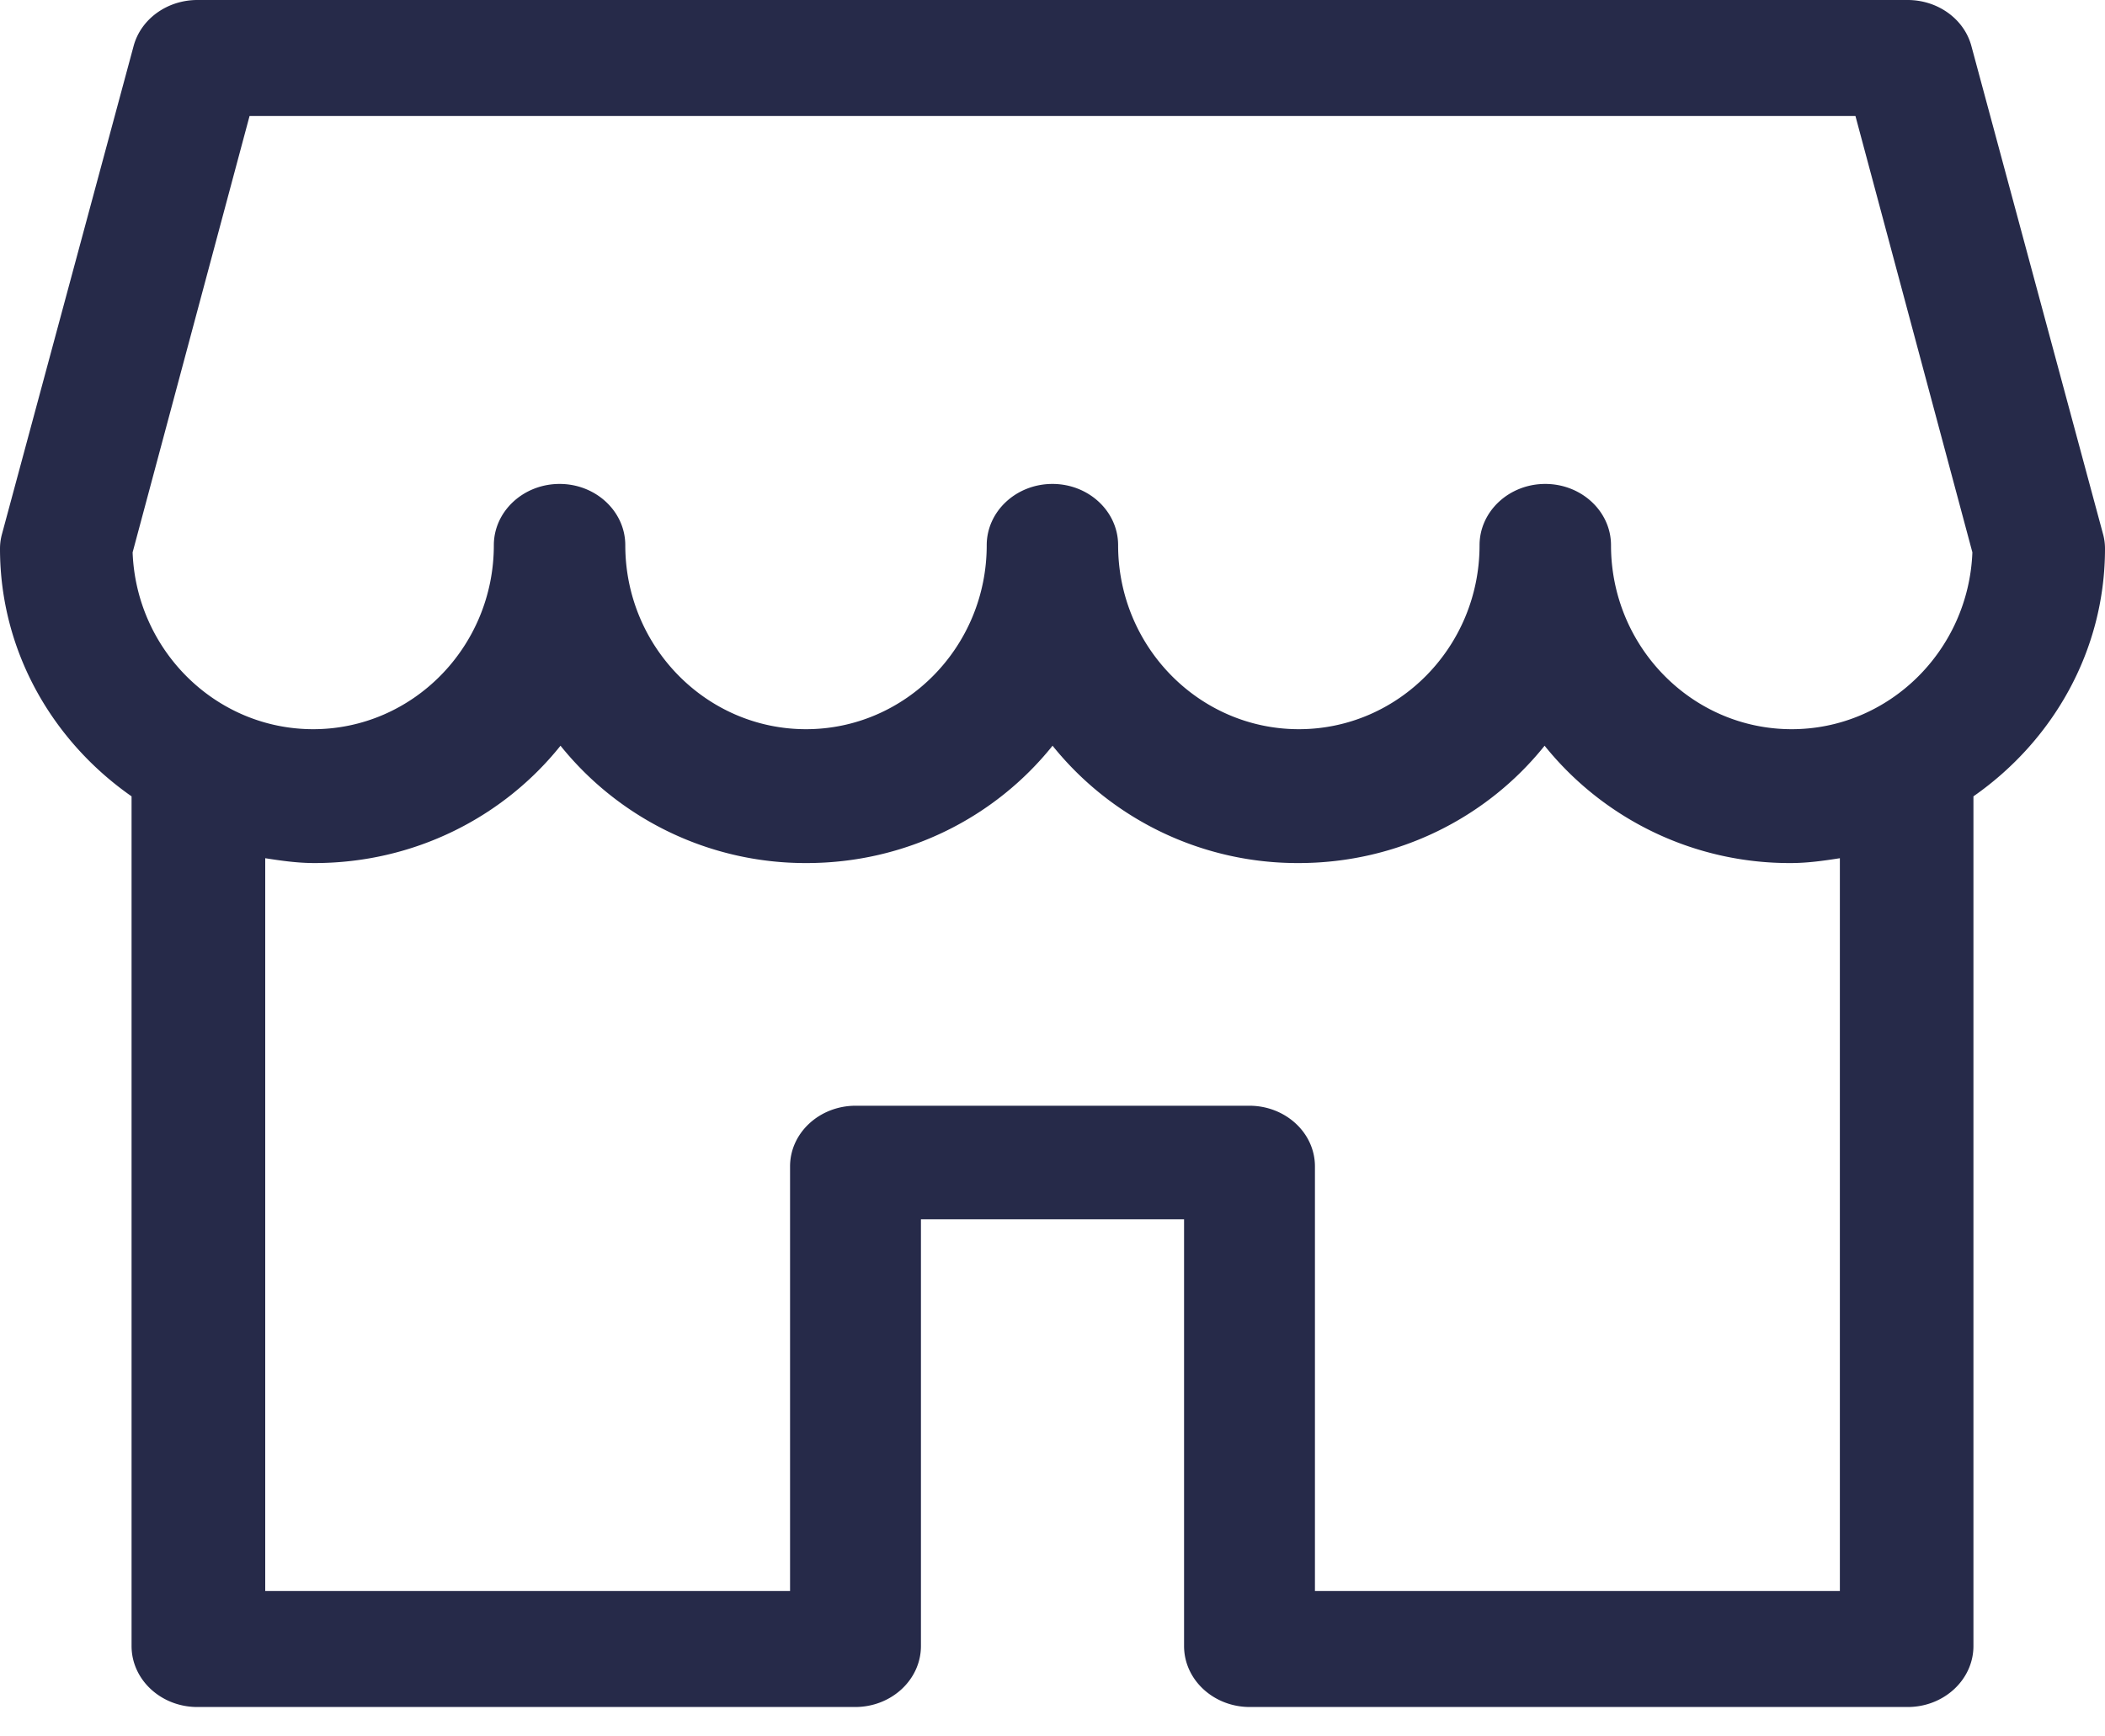 <svg xmlns="http://www.w3.org/2000/svg" width="40" height="33" viewBox="0 0 40 33">
    <path fill="#262A49" fill-rule="nonzero" d="M39.962 10.147l-2.5-9.269C37.325.361 36.822 0 36.25 0H3.75c-.572 0-1.075.361-1.212.878l-2.5 9.27c-.025.09-.038.184-.038.28 0 1.941.993 3.654 2.5 4.706v16.148c0 .64.56 1.159 1.25 1.159h12.5c.69 0 1.25-.52 1.25-1.159v-8.11h5v8.11c0 .64.56 1.159 1.25 1.159h12.5c.69 0 1.25-.52 1.25-1.159V15.134c1.508-1.052 2.5-2.765 2.5-4.707 0-.095-.013-.19-.038-.28zm-5.001 20.09h-9.974v-8.07c0-.637-.559-1.153-1.247-1.153h-7.48c-.688 0-1.247.516-1.247 1.153v8.07H5.04V16.31c.307.048.616.092.935.092 1.9 0 3.591-.874 4.676-2.23a5.972 5.972 0 0 0 4.675 2.23c1.9 0 3.59-.874 4.675-2.23a5.972 5.972 0 0 0 4.675 2.23c1.9 0 3.59-.874 4.675-2.23a5.972 5.972 0 0 0 4.676 2.23c.319 0 .628-.044.935-.092v13.925zm-.915-16.379c-1.893 0-3.433-1.568-3.433-3.496 0-.643-.56-1.165-1.25-1.165-.688 0-1.248.522-1.248 1.165 0 1.928-1.54 3.496-3.434 3.496-1.893 0-3.434-1.568-3.434-3.496 0-.643-.559-1.165-1.248-1.165-.69 0-1.249.522-1.249 1.165 0 1.928-1.54 3.496-3.434 3.496-1.893 0-3.434-1.568-3.434-3.496 0-.643-.56-1.165-1.248-1.165-.69 0-1.25.522-1.25 1.165 0 1.928-1.54 3.496-3.433 3.496-1.848 0-3.361-1.496-3.431-3.36l2.222-8.293h30.516l2.222 8.292c-.072 1.865-1.586 3.361-3.434 3.361z"/>
</svg>
